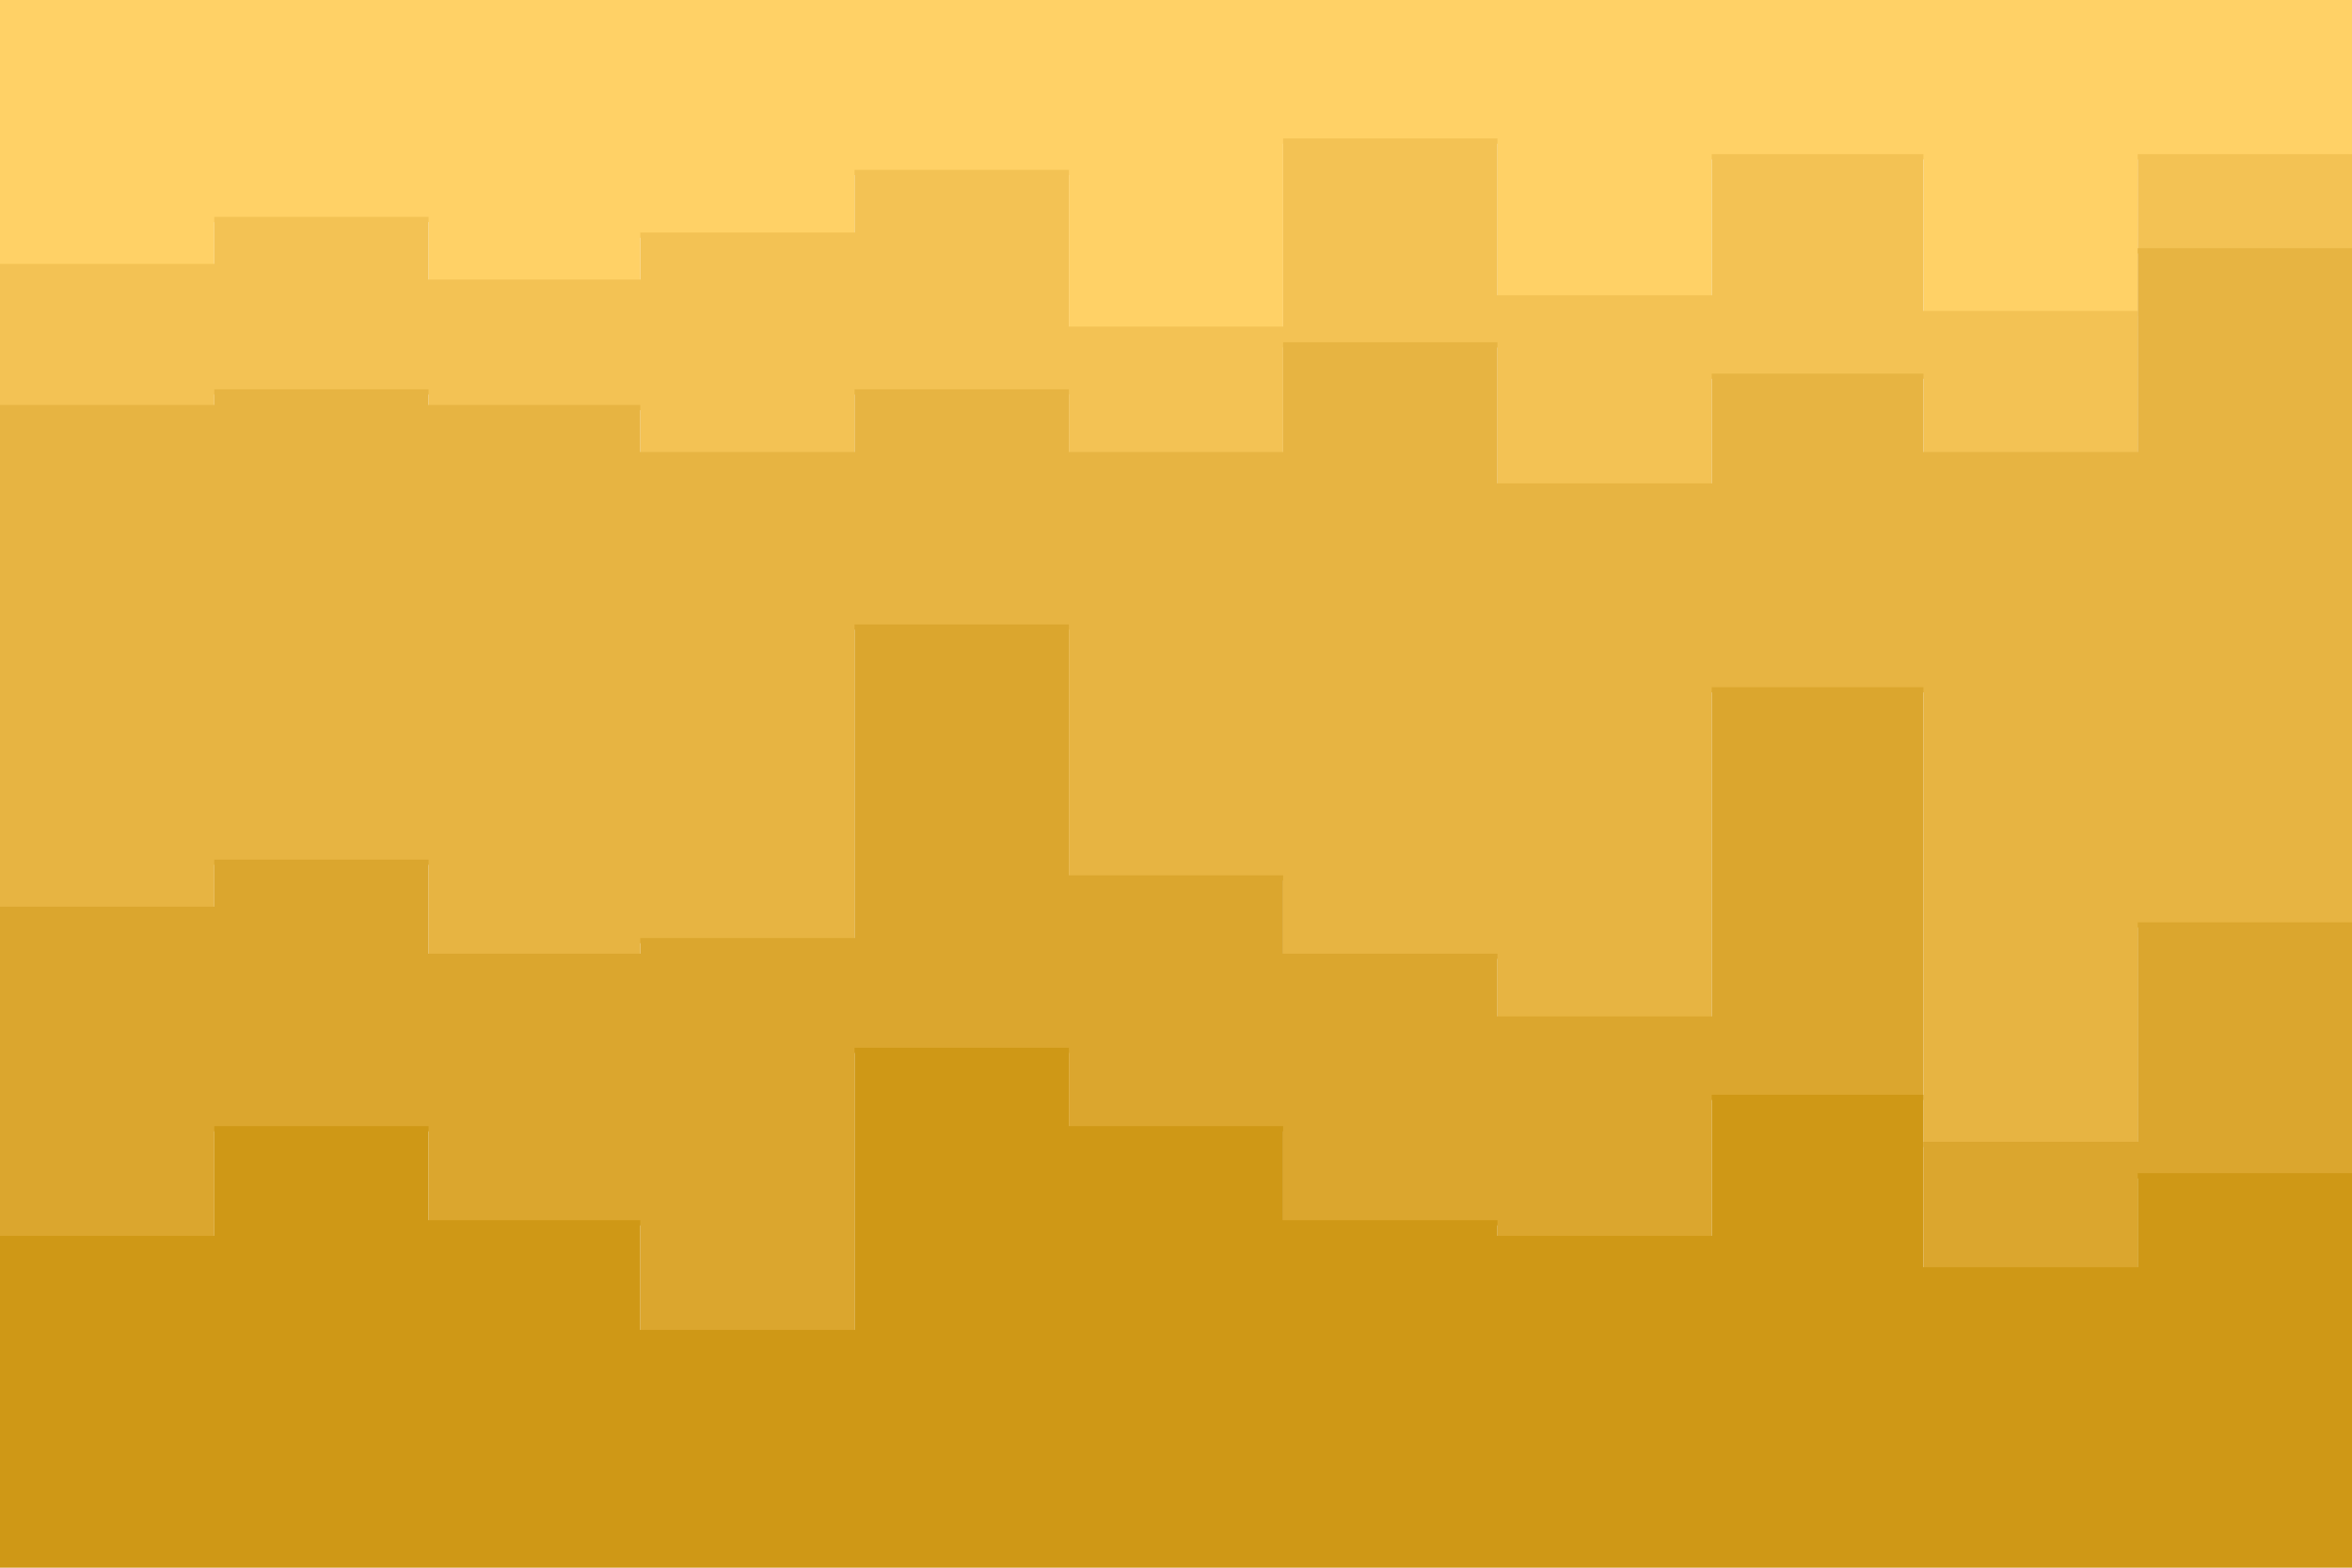 <svg id="visual" viewBox="0 0 900 600" width="900" height="600" xmlns="http://www.w3.org/2000/svg" xmlns:xlink="http://www.w3.org/1999/xlink" version="1.1"><path d="M0 103L82 103L82 85L164 85L164 109L245 109L245 91L327 91L327 67L409 67L409 127L491 127L491 55L573 55L573 115L655 115L655 61L736 61L736 121L818 121L818 61L900 61L900 91L900 0L900 0L818 0L818 0L736 0L736 0L655 0L655 0L573 0L573 0L491 0L491 0L409 0L409 0L327 0L327 0L245 0L245 0L164 0L164 0L82 0L82 0L0 0Z" fill="#ffd166"></path><path d="M0 157L82 157L82 151L164 151L164 157L245 157L245 175L327 175L327 151L409 151L409 175L491 175L491 133L573 133L573 187L655 187L655 145L736 145L736 175L818 175L818 97L900 97L900 169L900 89L900 59L818 59L818 119L736 119L736 59L655 59L655 113L573 113L573 53L491 53L491 125L409 125L409 65L327 65L327 89L245 89L245 107L164 107L164 83L82 83L82 101L0 101Z" fill="#f3c254"></path><path d="M0 349L82 349L82 331L164 331L164 367L245 367L245 361L327 361L327 241L409 241L409 337L491 337L491 367L573 367L573 391L655 391L655 265L736 265L736 439L818 439L818 355L900 355L900 259L900 167L900 95L818 95L818 173L736 173L736 143L655 143L655 185L573 185L573 131L491 131L491 173L409 173L409 149L327 149L327 173L245 173L245 155L164 155L164 149L82 149L82 155L0 155Z" fill="#e7b442"></path><path d="M0 475L82 475L82 433L164 433L164 469L245 469L245 511L327 511L327 403L409 403L409 433L491 433L491 469L573 469L573 475L655 475L655 421L736 421L736 487L818 487L818 451L900 451L900 403L900 257L900 353L818 353L818 437L736 437L736 263L655 263L655 389L573 389L573 365L491 365L491 335L409 335L409 239L327 239L327 359L245 359L245 365L164 365L164 329L82 329L82 347L0 347Z" fill="#dba62e"></path><path d="M0 601L82 601L82 601L164 601L164 601L245 601L245 601L327 601L327 601L409 601L409 601L491 601L491 601L573 601L573 601L655 601L655 601L736 601L736 601L818 601L818 601L900 601L900 601L900 401L900 449L818 449L818 485L736 485L736 419L655 419L655 473L573 473L573 467L491 467L491 431L409 431L409 401L327 401L327 509L245 509L245 467L164 467L164 431L82 431L82 473L0 473Z" fill="#cf9816"></path></svg>